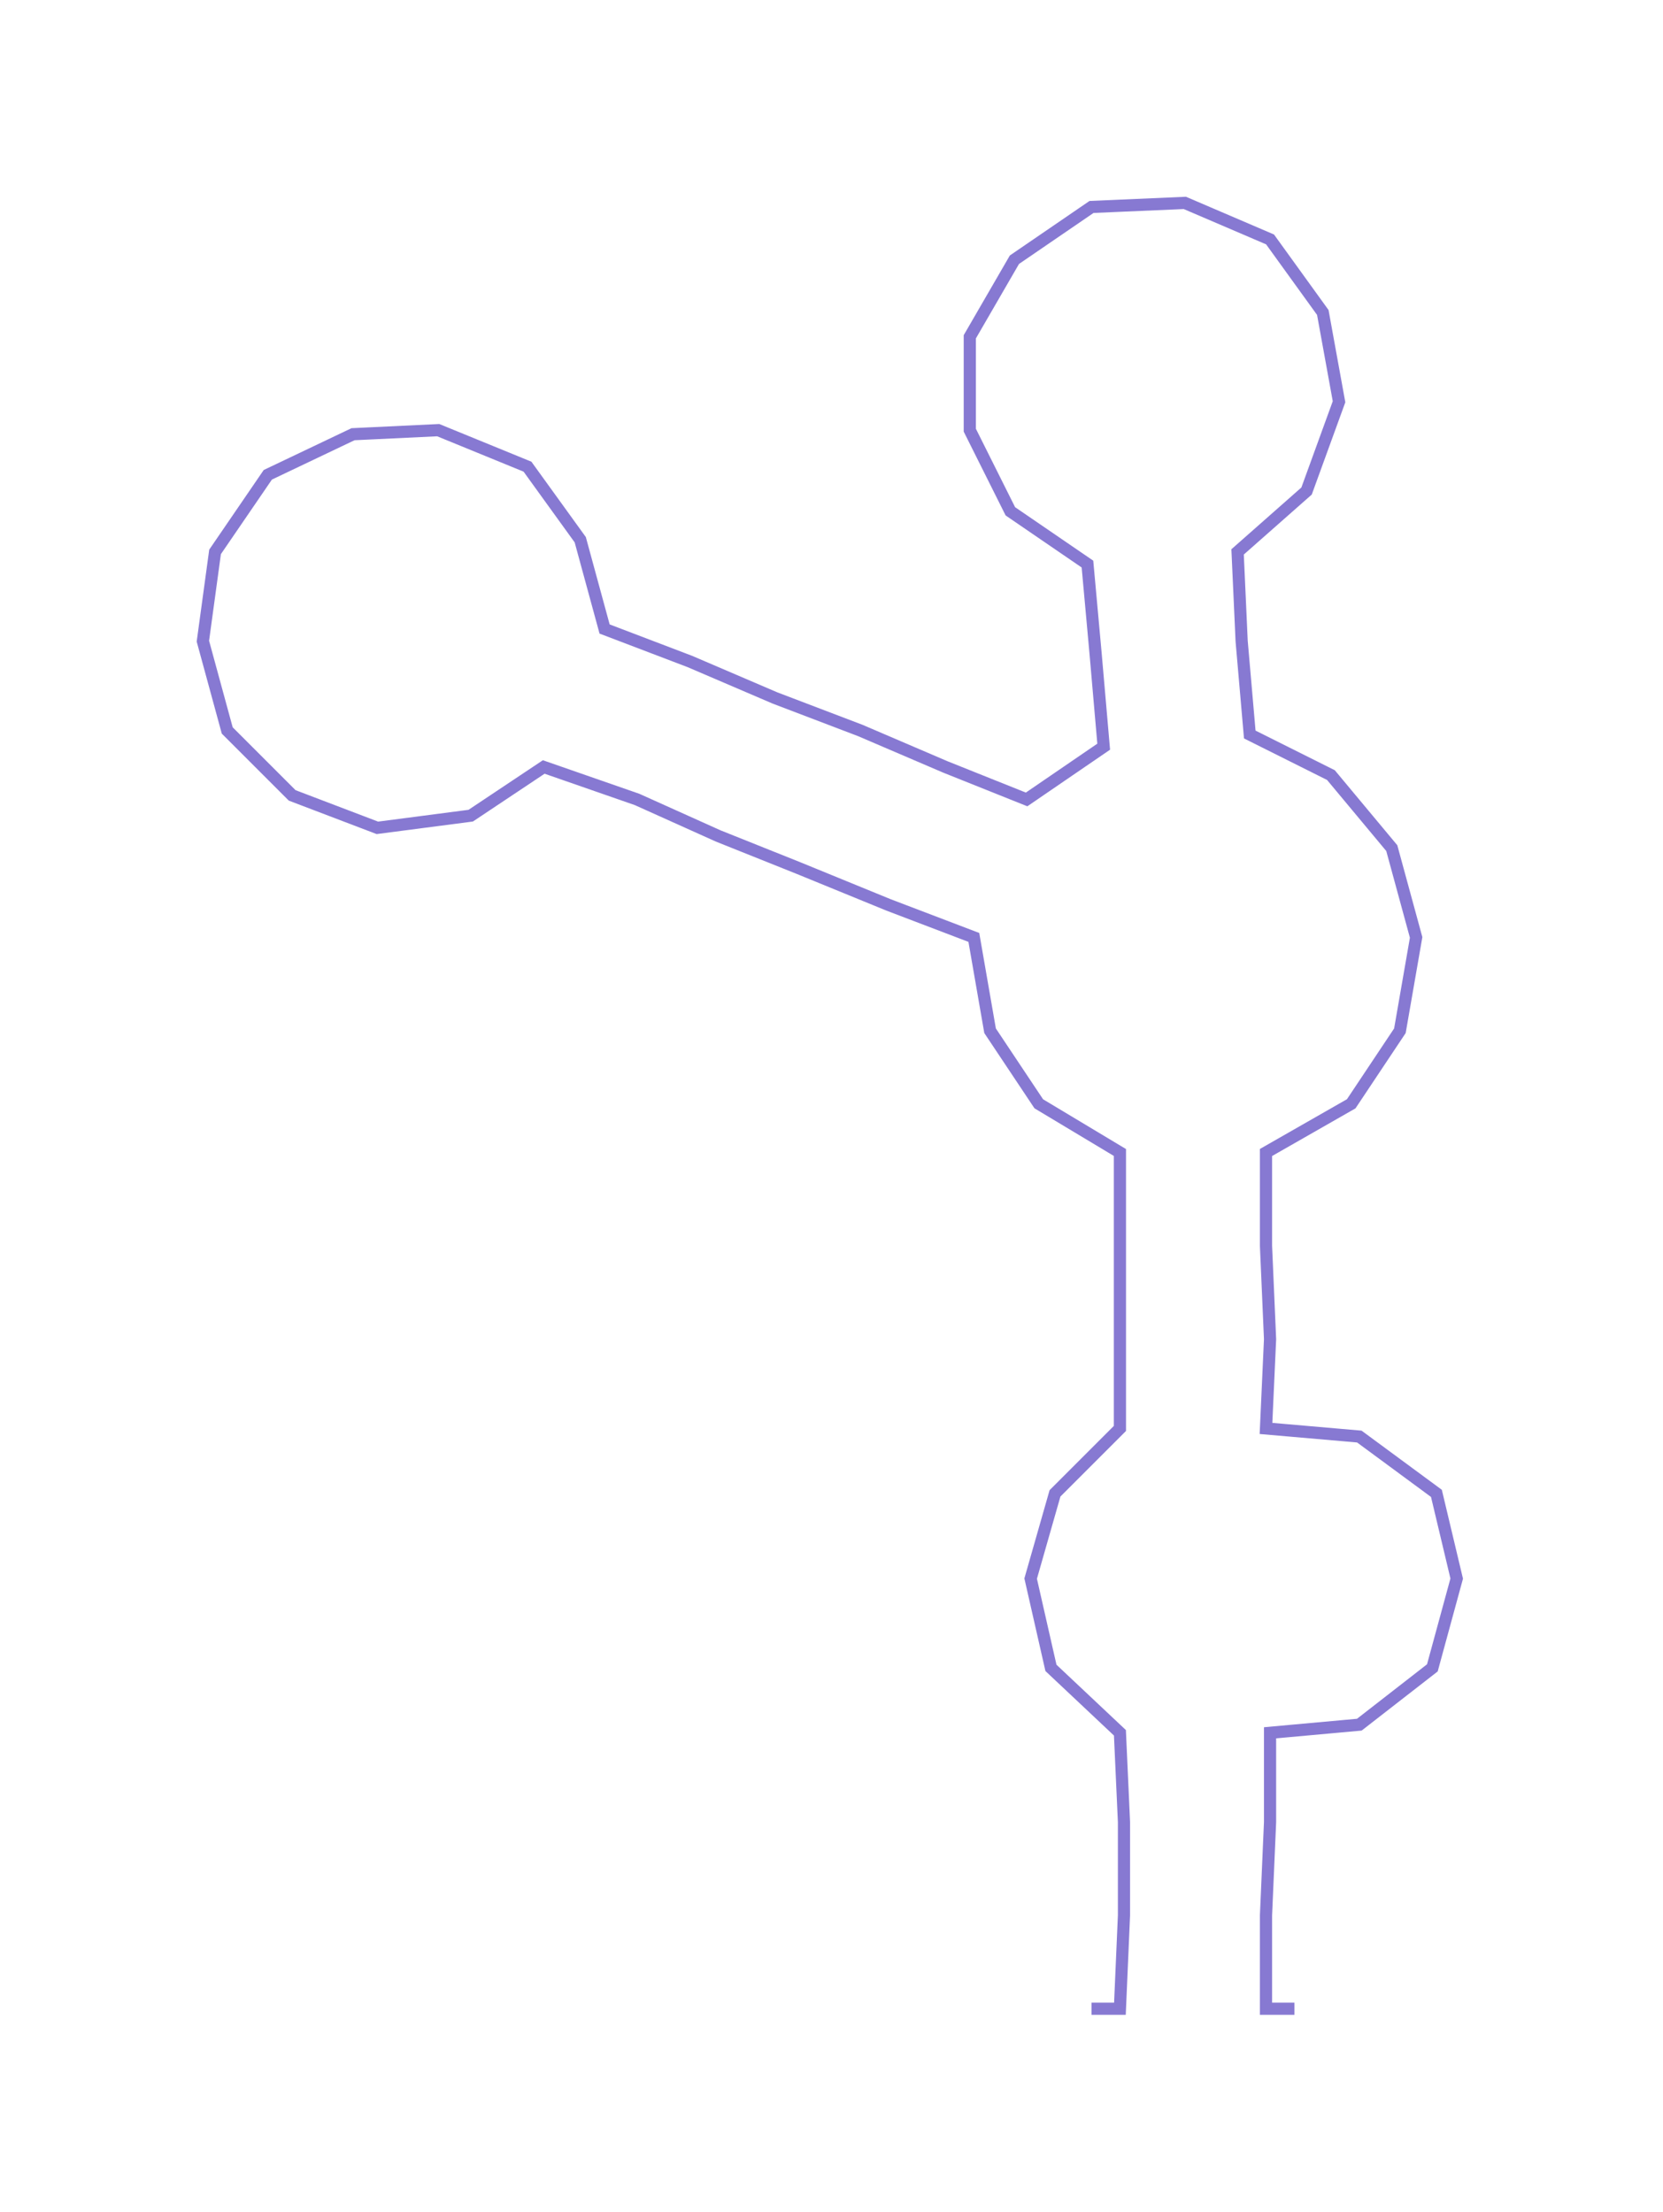 <ns0:svg xmlns:ns0="http://www.w3.org/2000/svg" width="225.579px" height="300px" viewBox="0 0 409.84 545.05"><ns0:path style="stroke:#8779d2;stroke-width:3px;fill:none;" d="M269 495 L269 495 L276 495 L277 472 L277 449 L276 427 L259 411 L254 389 L260 368 L276 352 L276 330 L276 307 L276 284 L256 272 L244 254 L240 231 L219 223 L197 214 L177 206 L157 197 L134 189 L116 201 L93 204 L72 196 L56 180 L50 158 L53 136 L66 117 L87 107 L108 106 L130 115 L143 133 L149 155 L170 163 L191 172 L212 180 L233 189 L253 197 L272 184 L270 161 L268 139 L249 126 L239 106 L239 83 L250 64 L269 51 L292 50 L313 59 L326 77 L330 99 L322 121 L305 136 L306 158 L308 181 L328 191 L343 209 L349 231 L345 254 L333 272 L312 284 L312 307 L313 330 L312 352 L335 354 L354 368 L359 389 L353 411 L335 425 L313 427 L313 449 L312 472 L312 495 L319 495" /></ns0:svg>